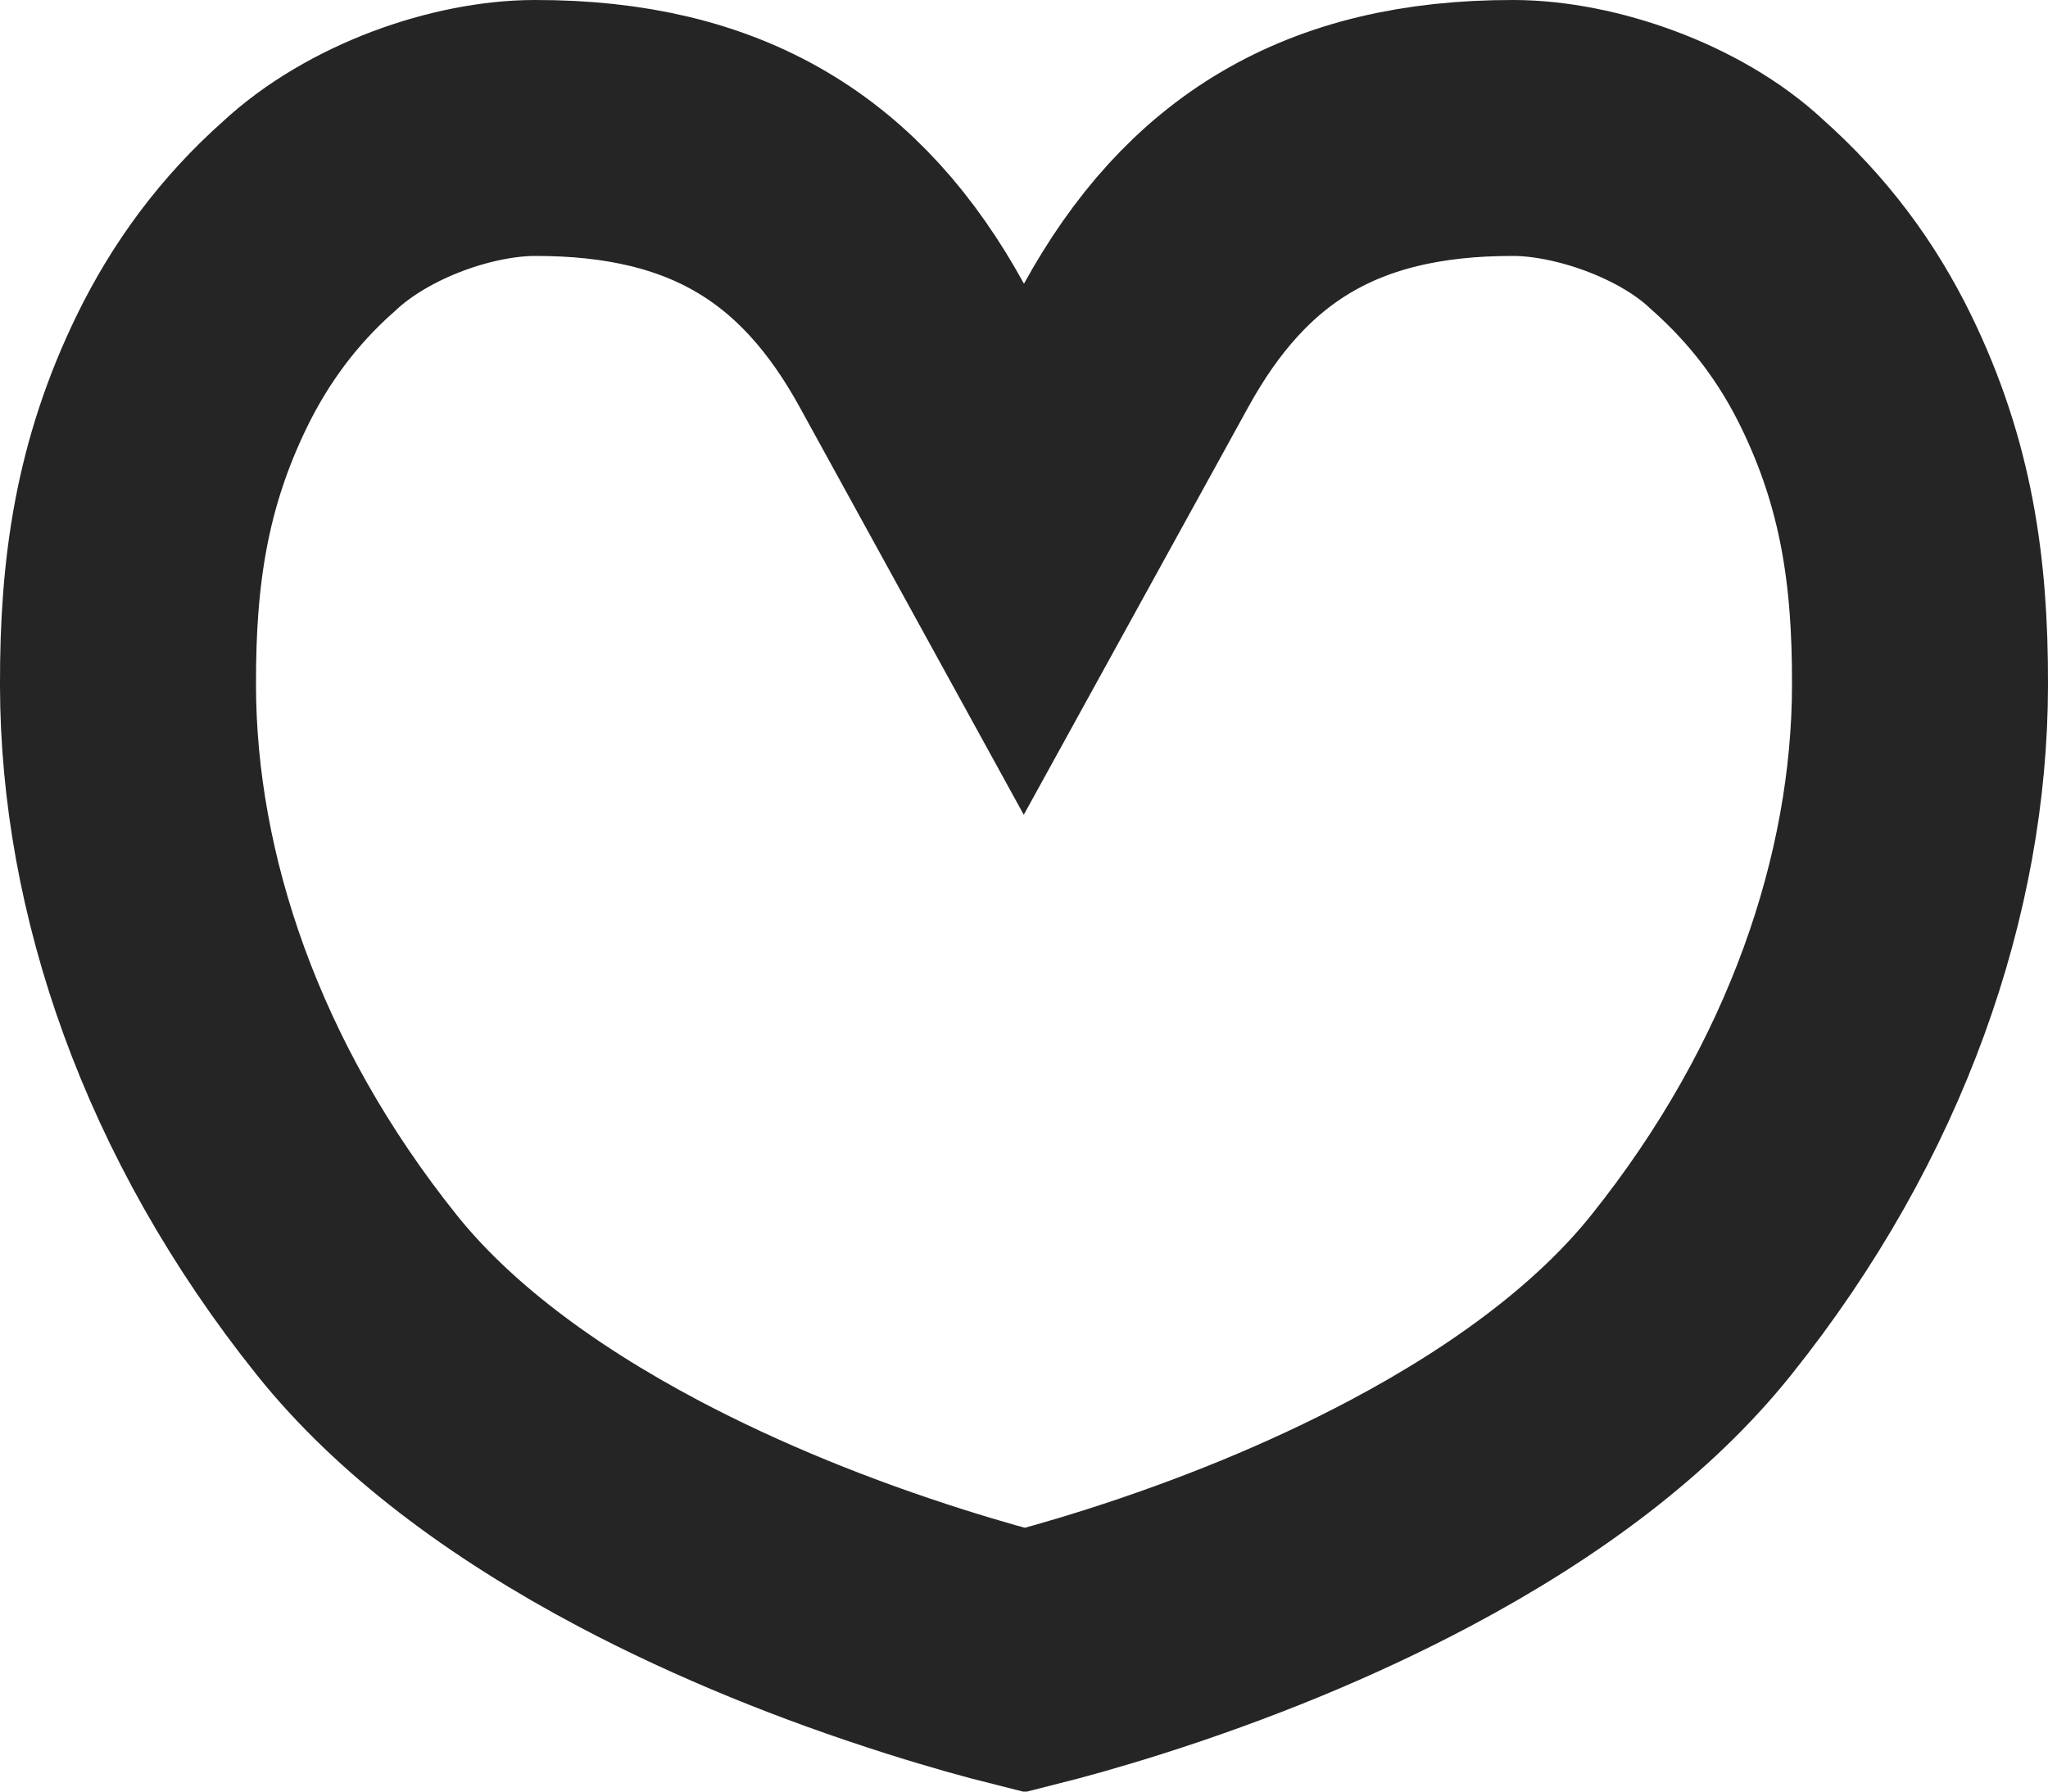 <?xml version="1.0" encoding="UTF-8"?>
<svg width="16px" height="14px" viewBox="0 0 16 14" version="1.1" xmlns="http://www.w3.org/2000/svg" xmlns:xlink="http://www.w3.org/1999/xlink">
    <!-- Generator: Sketch 50.2 (55047) - http://www.bohemiancoding.com/sketch -->
    <title>Love Copy</title>
    <desc>Created with Sketch.</desc>
    <defs></defs>
    <g id="Page-1" stroke="none" stroke-width="1" fill="none" fill-rule="evenodd">
        <g id="Childrens-Desktop-01" transform="translate(-884, -2652)" stroke="#252525" stroke-width="2">
            <g id="Group-Copy" transform="translate(332, 2461)">
                <path d="M560.007,203.973 C560.202,203.924 560.47,203.85 560.791,203.748 C561.553,203.505 562.314,203.198 563.017,202.825 C563.948,202.331 564.699,201.76 565.209,201.124 C566.432,199.598 566.997,197.896 567,196.36 C567,196.353 567,196.353 567,196.345 C567.002,195.46 566.892,194.705 566.502,193.903 C566.278,193.443 565.978,193.037 565.568,192.673 C565.123,192.256 564.382,192.001 563.824,192 C562.396,191.997 561.499,192.566 560.876,193.699 L559.999,195.292 L559.123,193.698 C558.501,192.566 557.604,191.997 556.177,192 C555.618,192.001 554.877,192.256 554.41,192.693 C554.022,193.037 553.722,193.443 553.498,193.903 C553.108,194.705 552.998,195.46 553,196.345 C553,196.353 553,196.353 553,196.36 C553.003,197.896 553.568,199.598 554.791,201.124 C555.302,201.761 556.056,202.333 556.991,202.828 C557.695,203.2 558.458,203.506 559.221,203.748 C559.542,203.85 559.811,203.924 560.007,203.973 Z" id="Love-Copy"></path>
            </g>
        </g>
    </g>
</svg>
